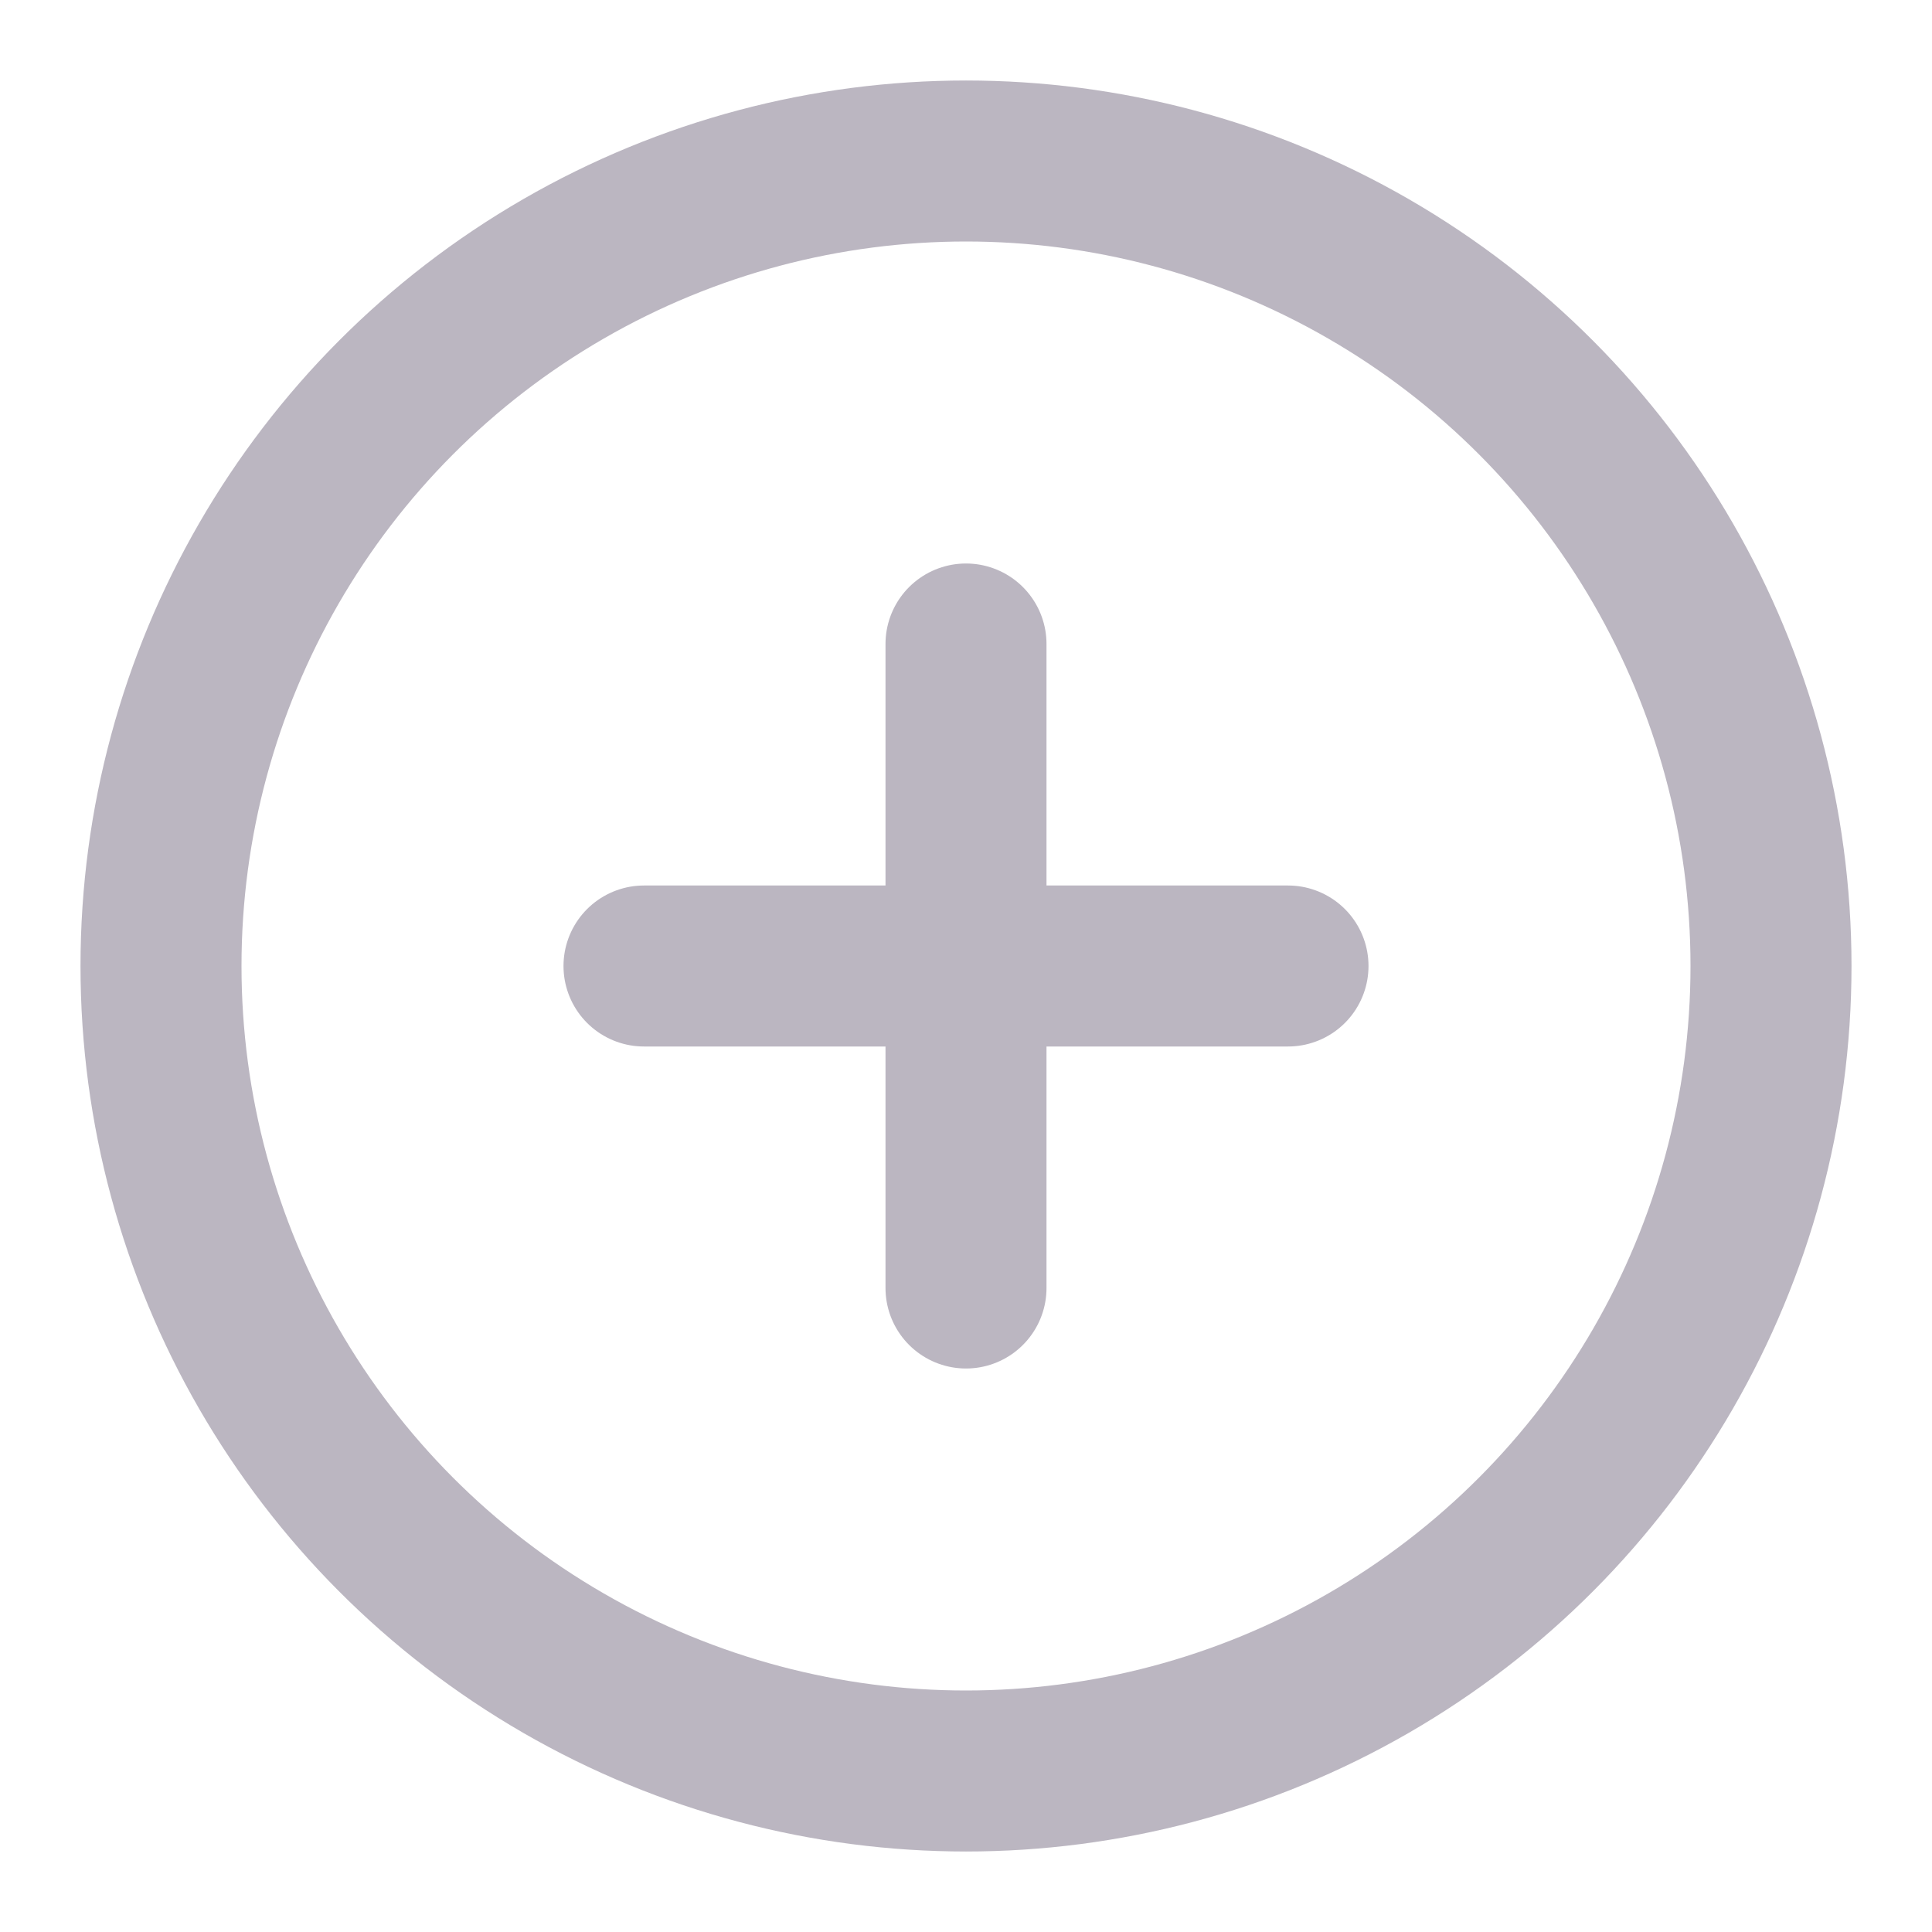 <?xml version="1.0" encoding="UTF-8" standalone="no"?>
<!DOCTYPE svg PUBLIC "-//W3C//DTD SVG 1.1//EN" "http://www.w3.org/Graphics/SVG/1.1/DTD/svg11.dtd">
<svg width="100%" height="100%" viewBox="0 0 24 24" version="1.1" xmlns="http://www.w3.org/2000/svg" xmlns:xlink="http://www.w3.org/1999/xlink" xml:space="preserve" xmlns:serif="http://www.serif.com/" style="fill-rule:evenodd;clip-rule:evenodd;stroke-linecap:round;stroke-linejoin:round;">
    <g>
        <circle cx="12" cy="12" r="10" style="fill:none;stroke:rgb(187,182,193);stroke-width:2px;"/>
        <path d="M12,8L12,16" style="fill:none;fill-rule:nonzero;stroke:rgb(187,182,193);stroke-width:2px;"/>
        <path d="M8,12L16,12" style="fill:none;fill-rule:nonzero;stroke:rgb(187,182,193);stroke-width:2px;"/>
    </g>
</svg>
